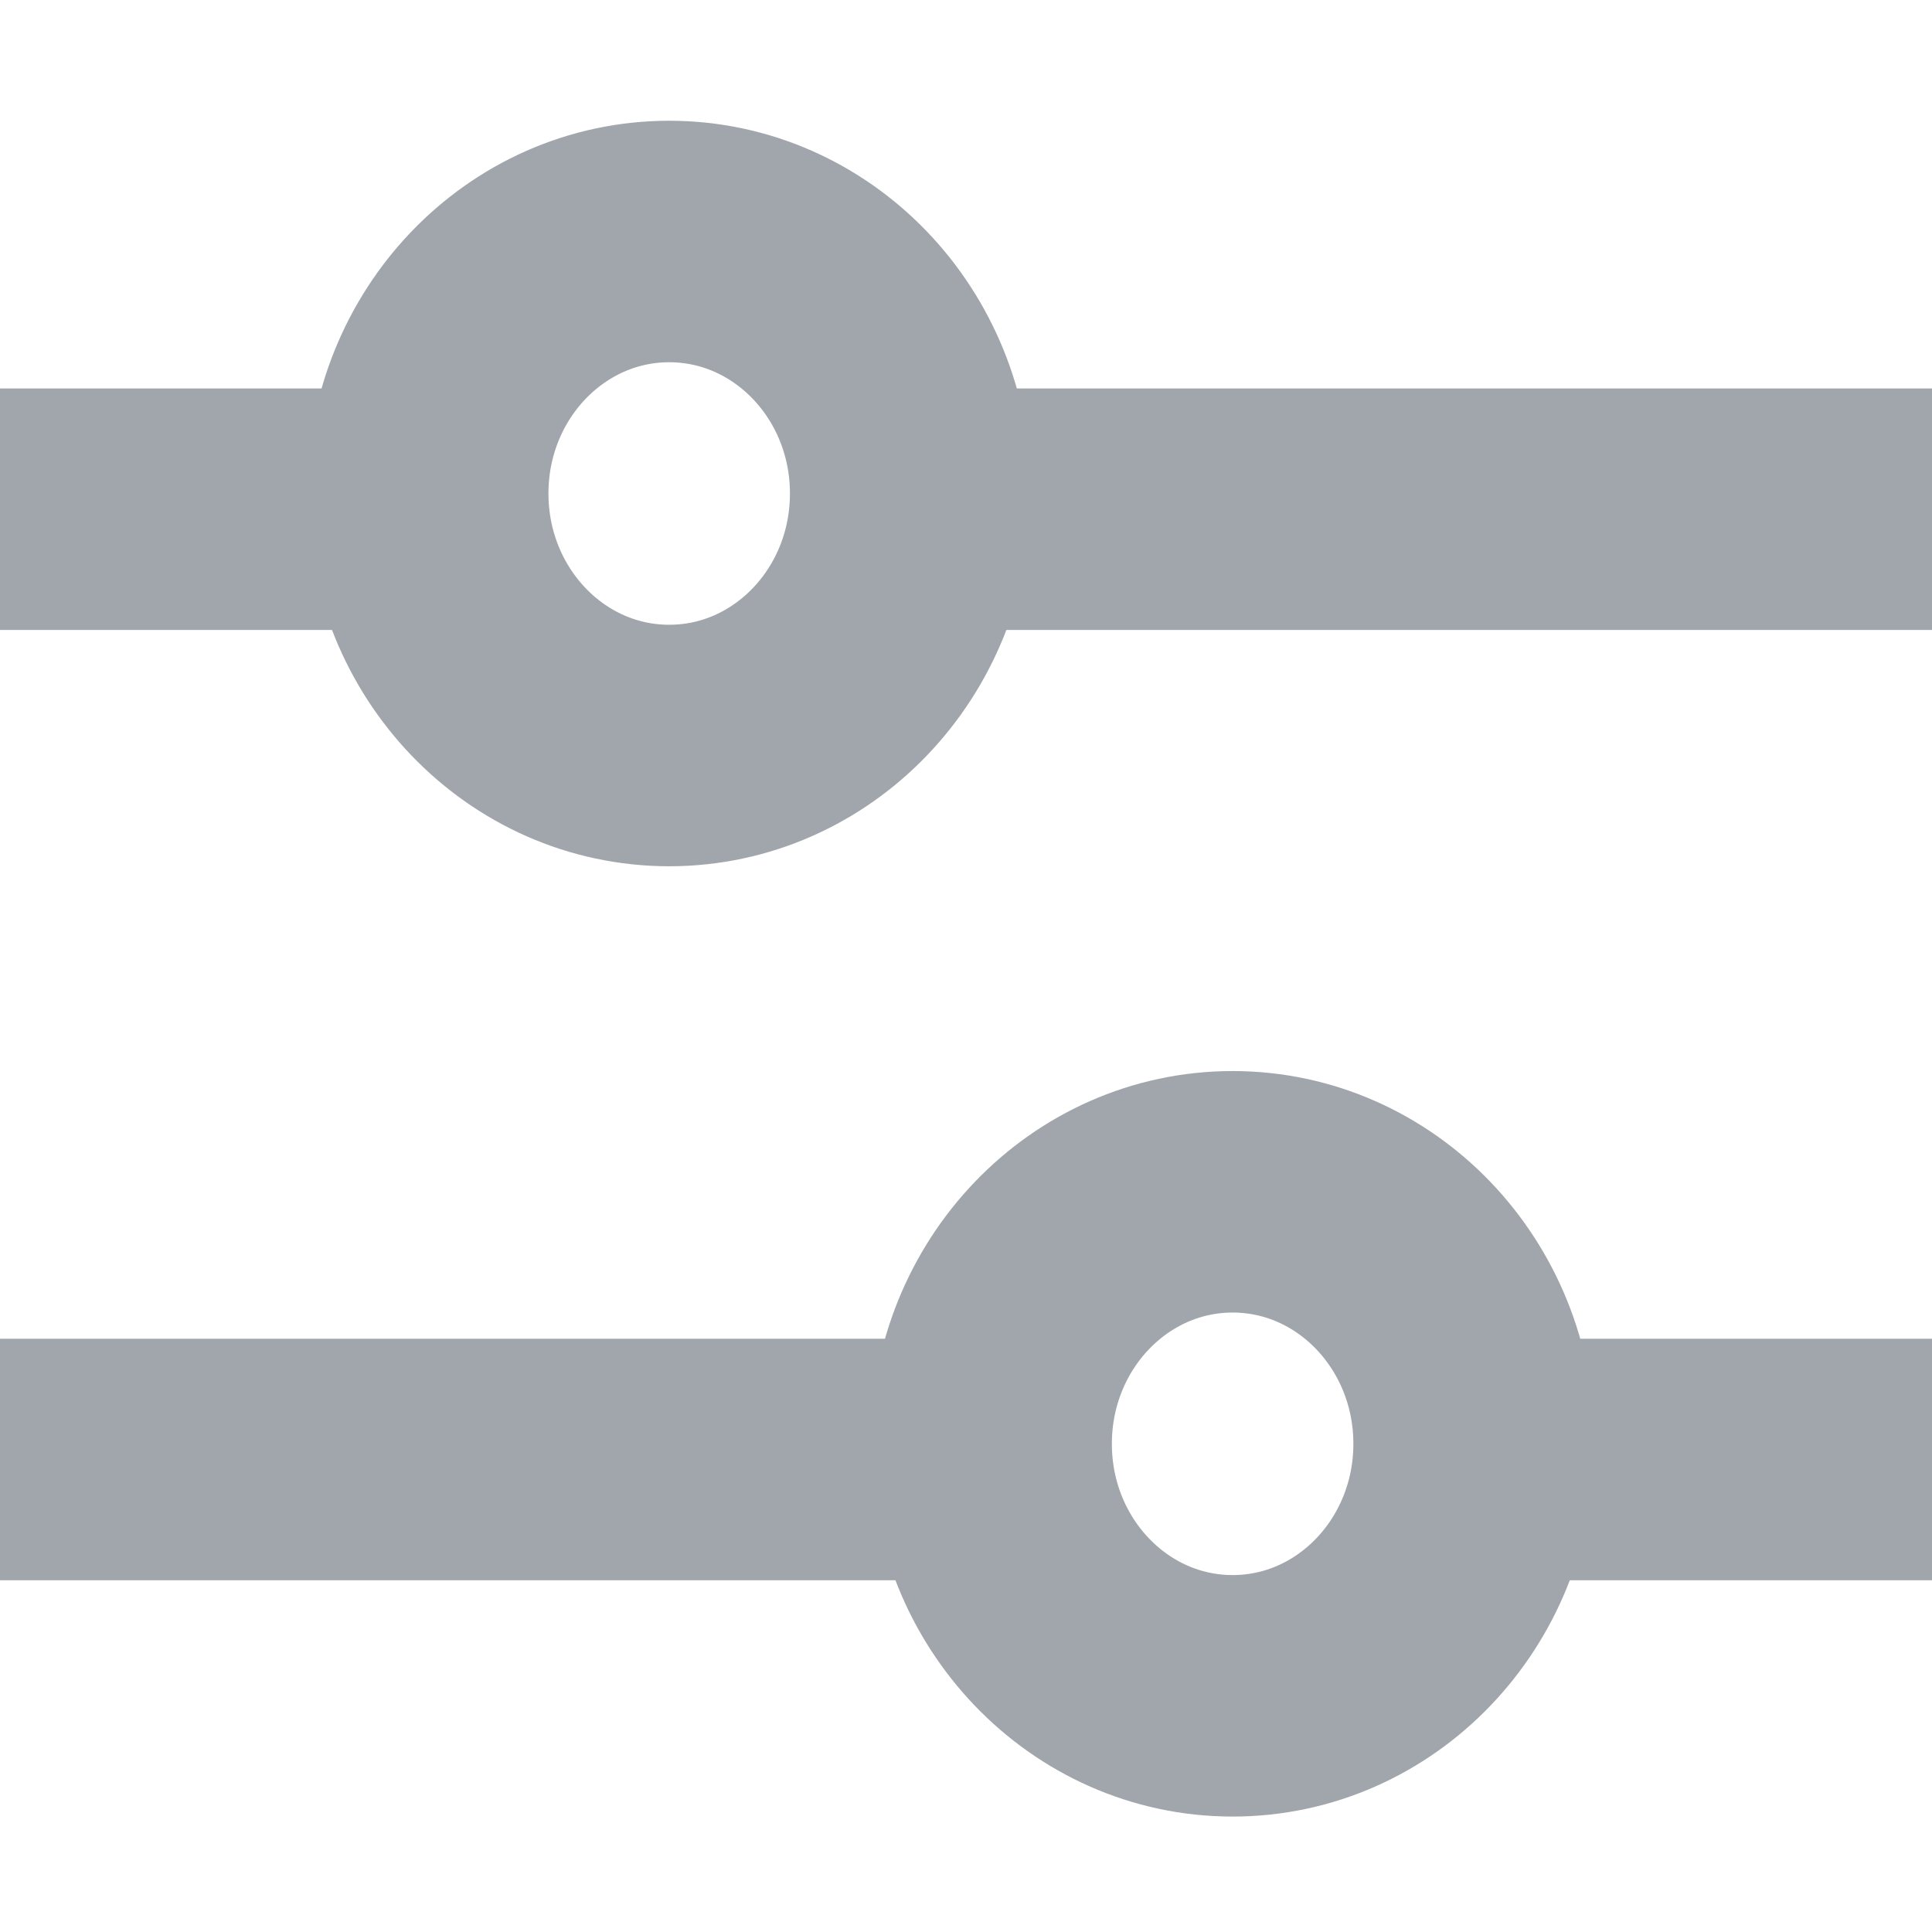 <svg xmlns="http://www.w3.org/2000/svg" width="16" height="16" viewBox="0 0 16 16">
    <g fill="none" fill-rule="nonzero" stroke="#A1A6AC" stroke-width="2">
        <path d="M0 4.217h3.542"/>
        <ellipse cx="5.542" cy="4.087" rx="2" ry="2.087"/>
        <path d="M7.083 4.217H16M12.458 12.087H16"/>
        <ellipse cx="10.208" cy="11.957" rx="2" ry="2.087"/>
        <path d="M0 12.087h8.917"/>
    </g>
</svg>
